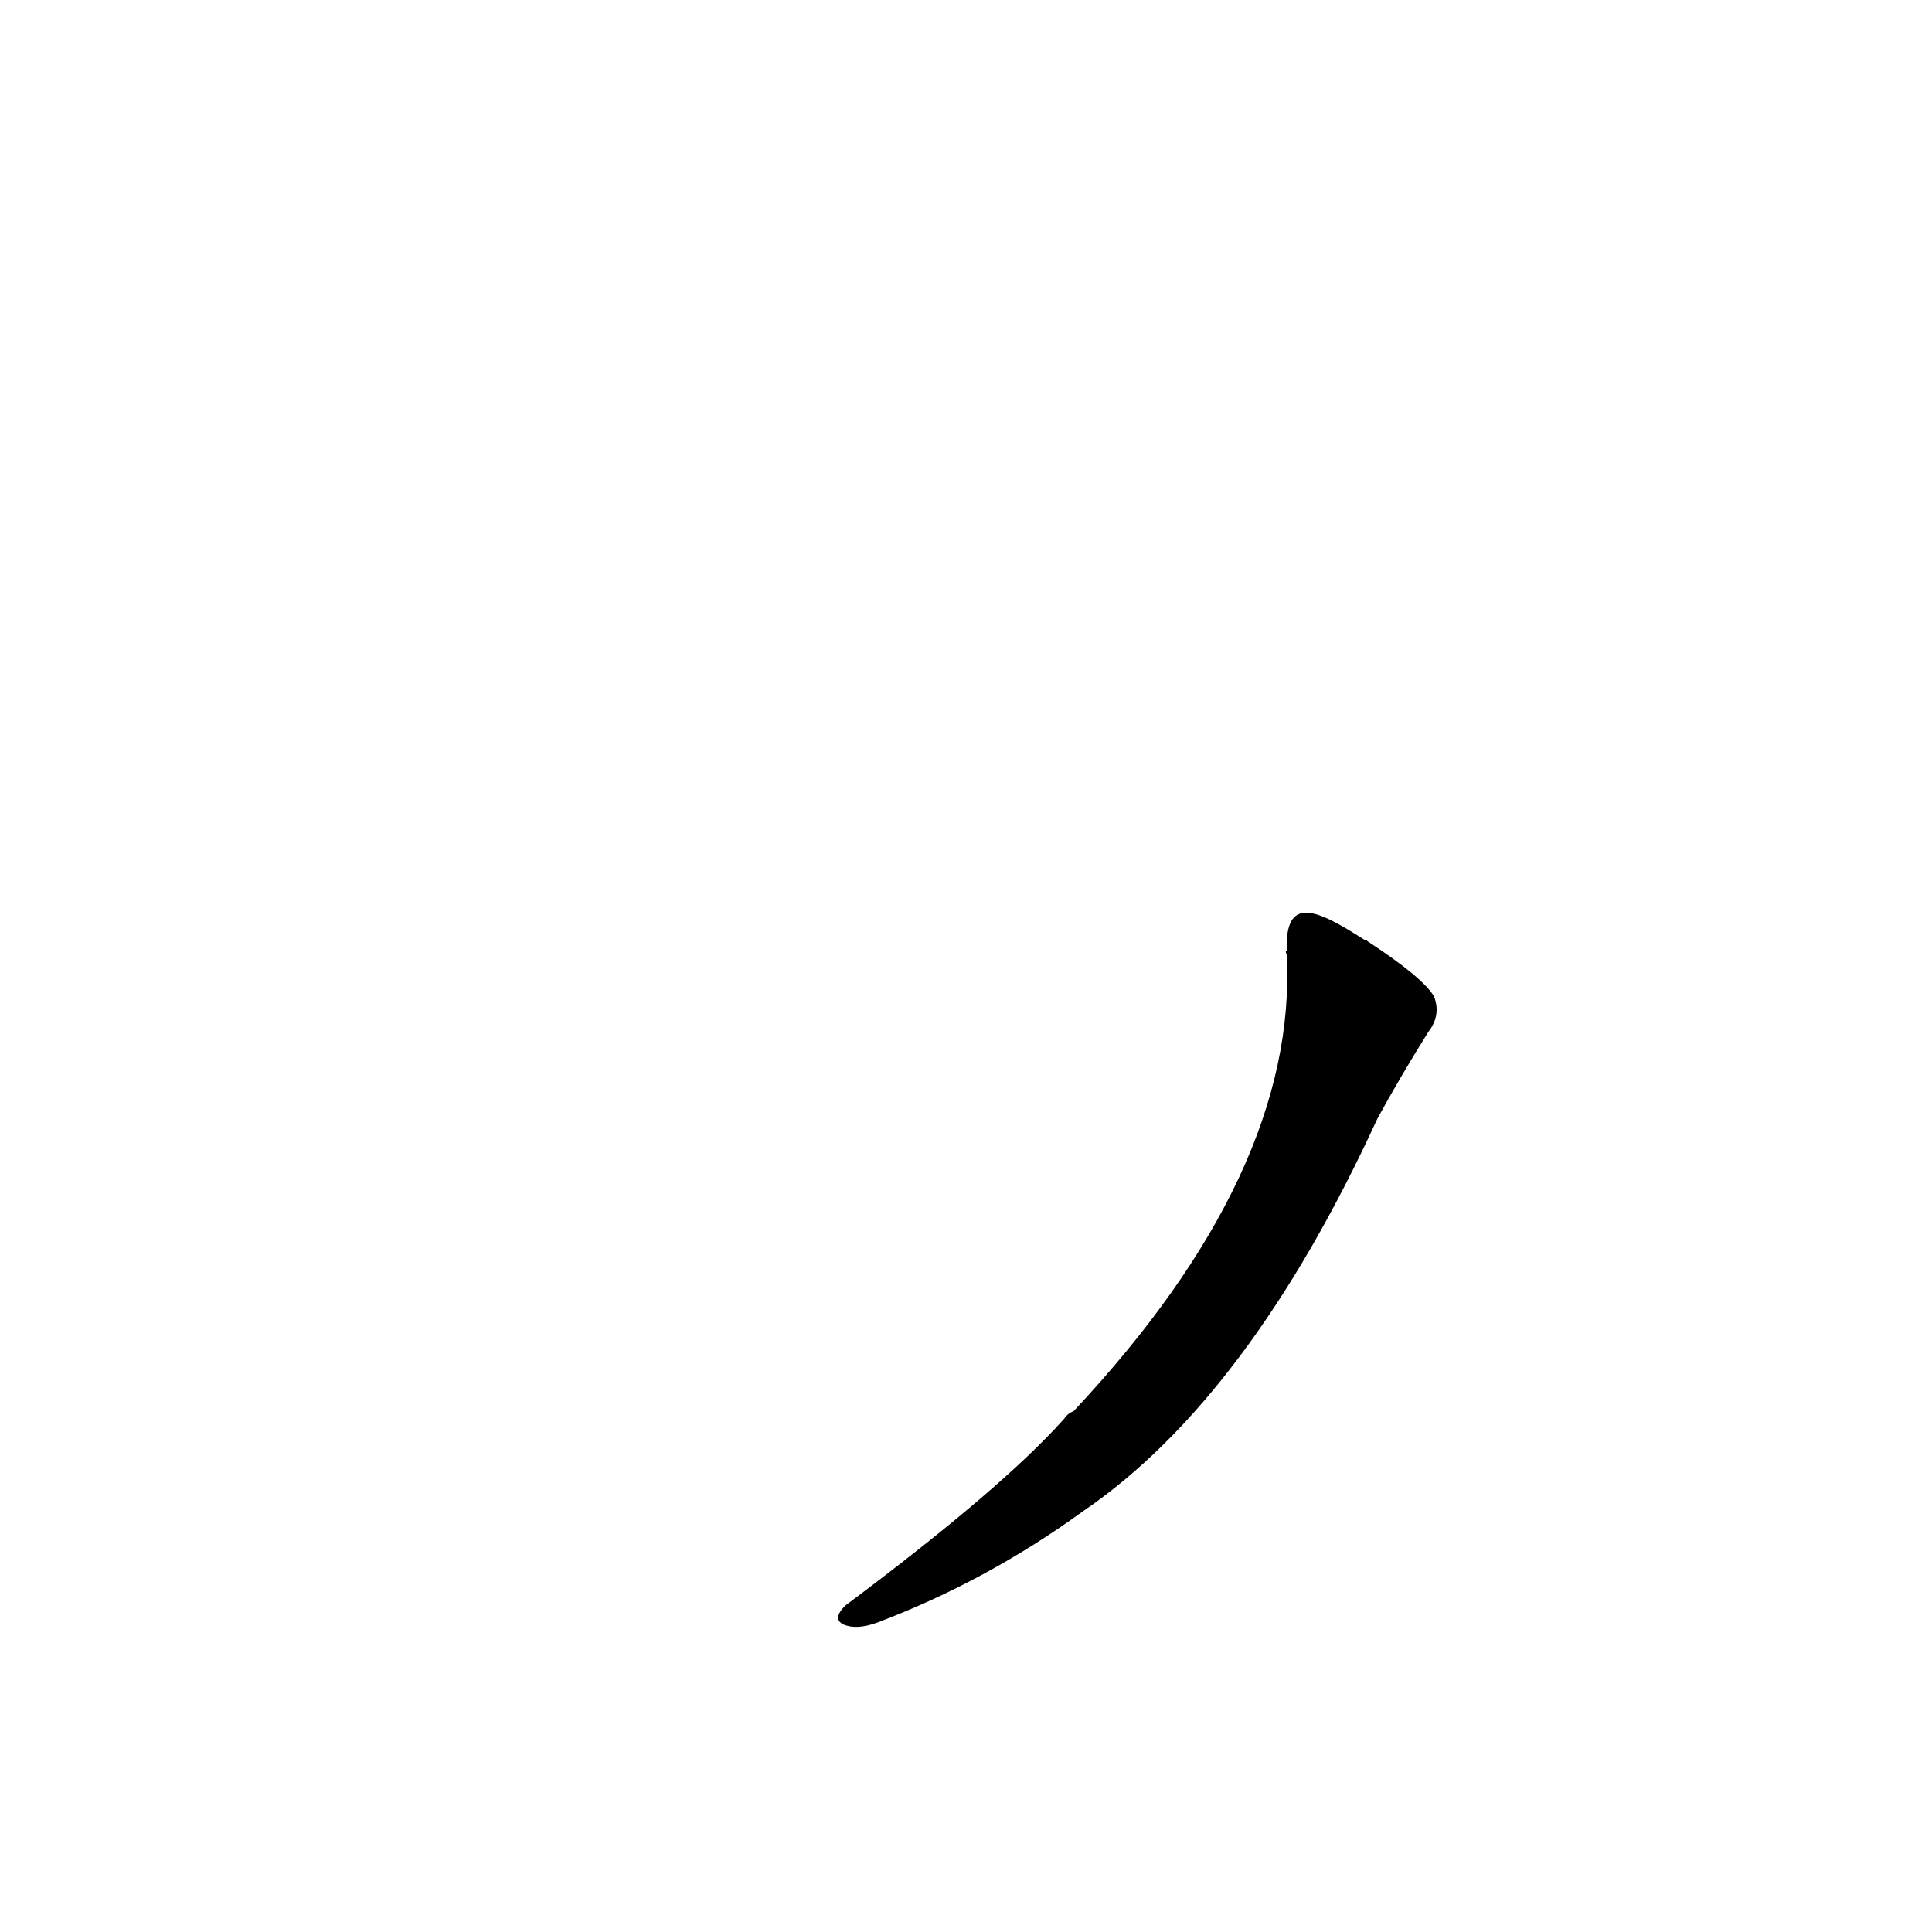 <?xml version='1.0' encoding='utf-8'?>
<svg xmlns="http://www.w3.org/2000/svg" version="1.1" viewBox="0 0 1024 1024"><g transform="scale(1, -1) translate(0, -900)"><path d="M 682 396 Q 681 396 682 394 Q 688 279 569 152 Q 566 151 564 148 Q 531 111 448 49 Q 441 42 447 39 Q 454 36 465 40 Q 523 62 574 99 Q 662 159 730 307 Q 742 329 757 353 Q 764 362 760 372 Q 754 382 725 401 Q 724 402 723 402 C 698 418 681 426 682 396 Z" fill="black" /></g></svg>